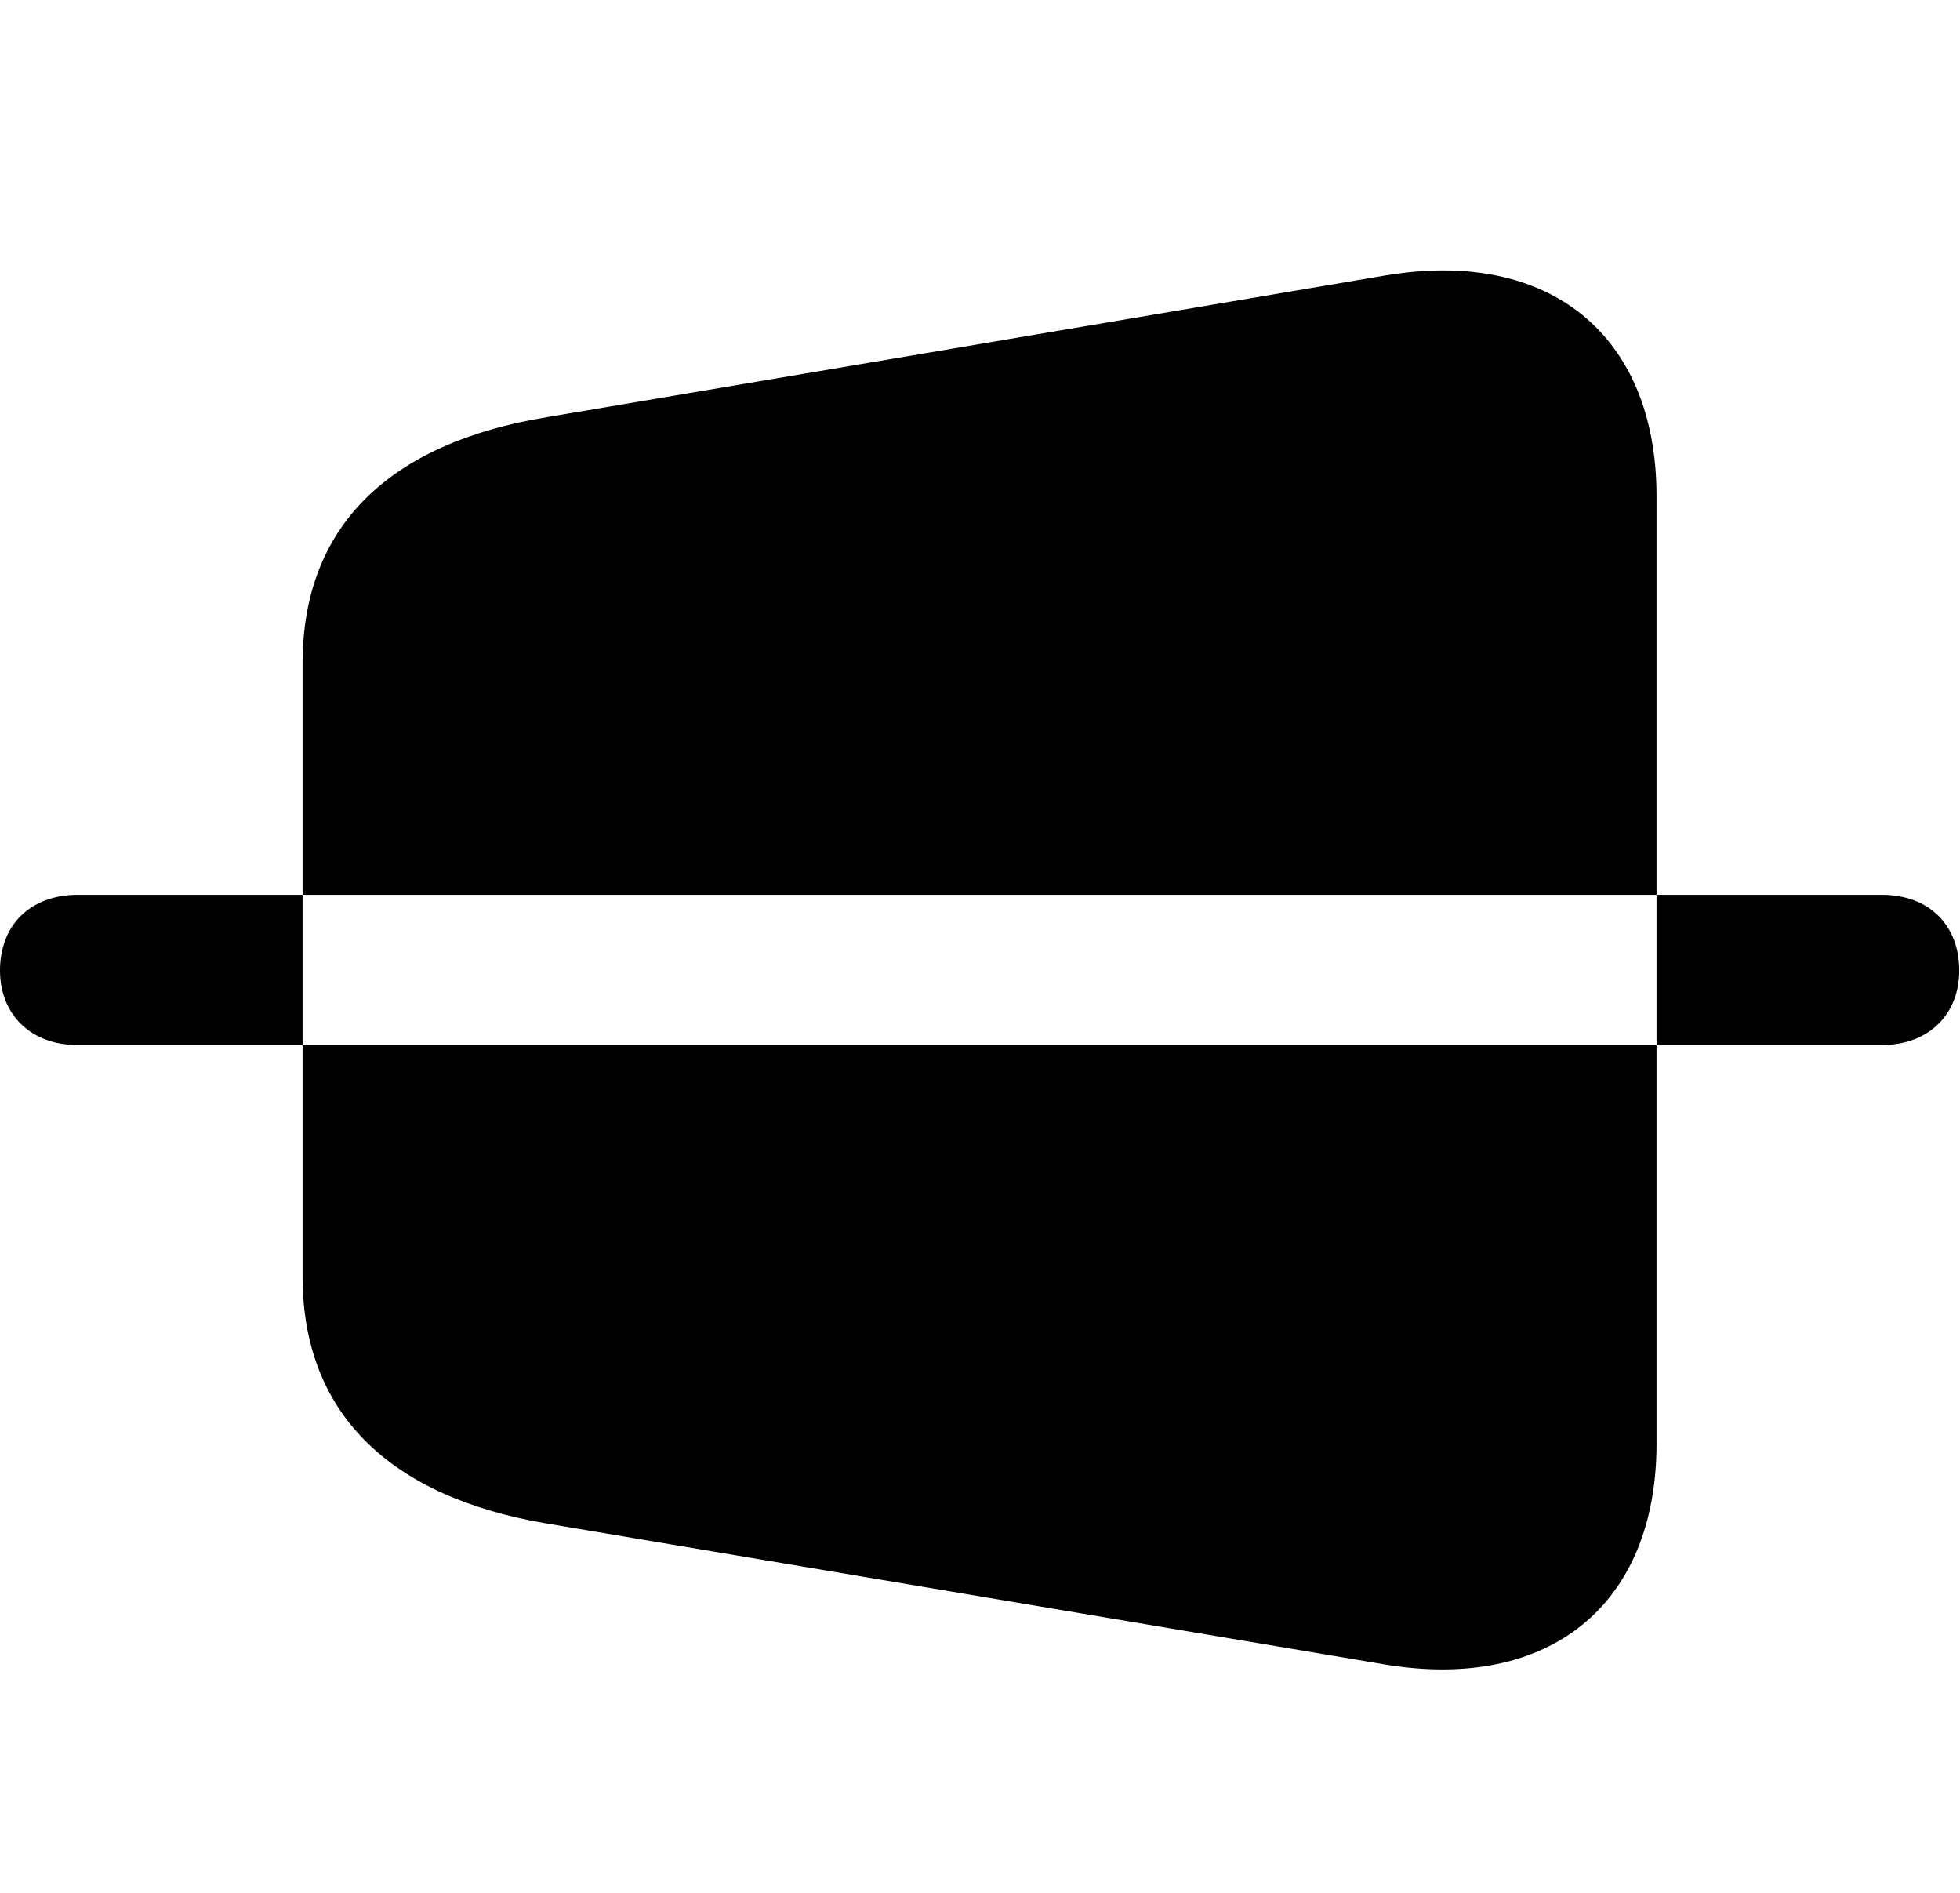 <svg width="29" height="28" viewBox="0 0 29 28" fill="none" xmlns="http://www.w3.org/2000/svg">
<path d="M8.097 22.538L20.492 24.622C22.925 25.024 24.51 23.74 24.51 21.354V7.341C24.51 4.957 22.925 3.664 20.492 4.076L8.097 6.17C5.759 6.552 4.477 7.784 4.477 9.811V18.884C4.477 20.901 5.759 22.145 8.097 22.538ZM1.153 15.459C0.442 15.459 0 14.995 0 14.355C0 13.691 0.442 13.236 1.153 13.236H27.838C28.549 13.236 28.989 13.691 28.989 14.355C28.989 14.995 28.549 15.459 27.838 15.459H1.153Z" fill="black"/>
</svg>
